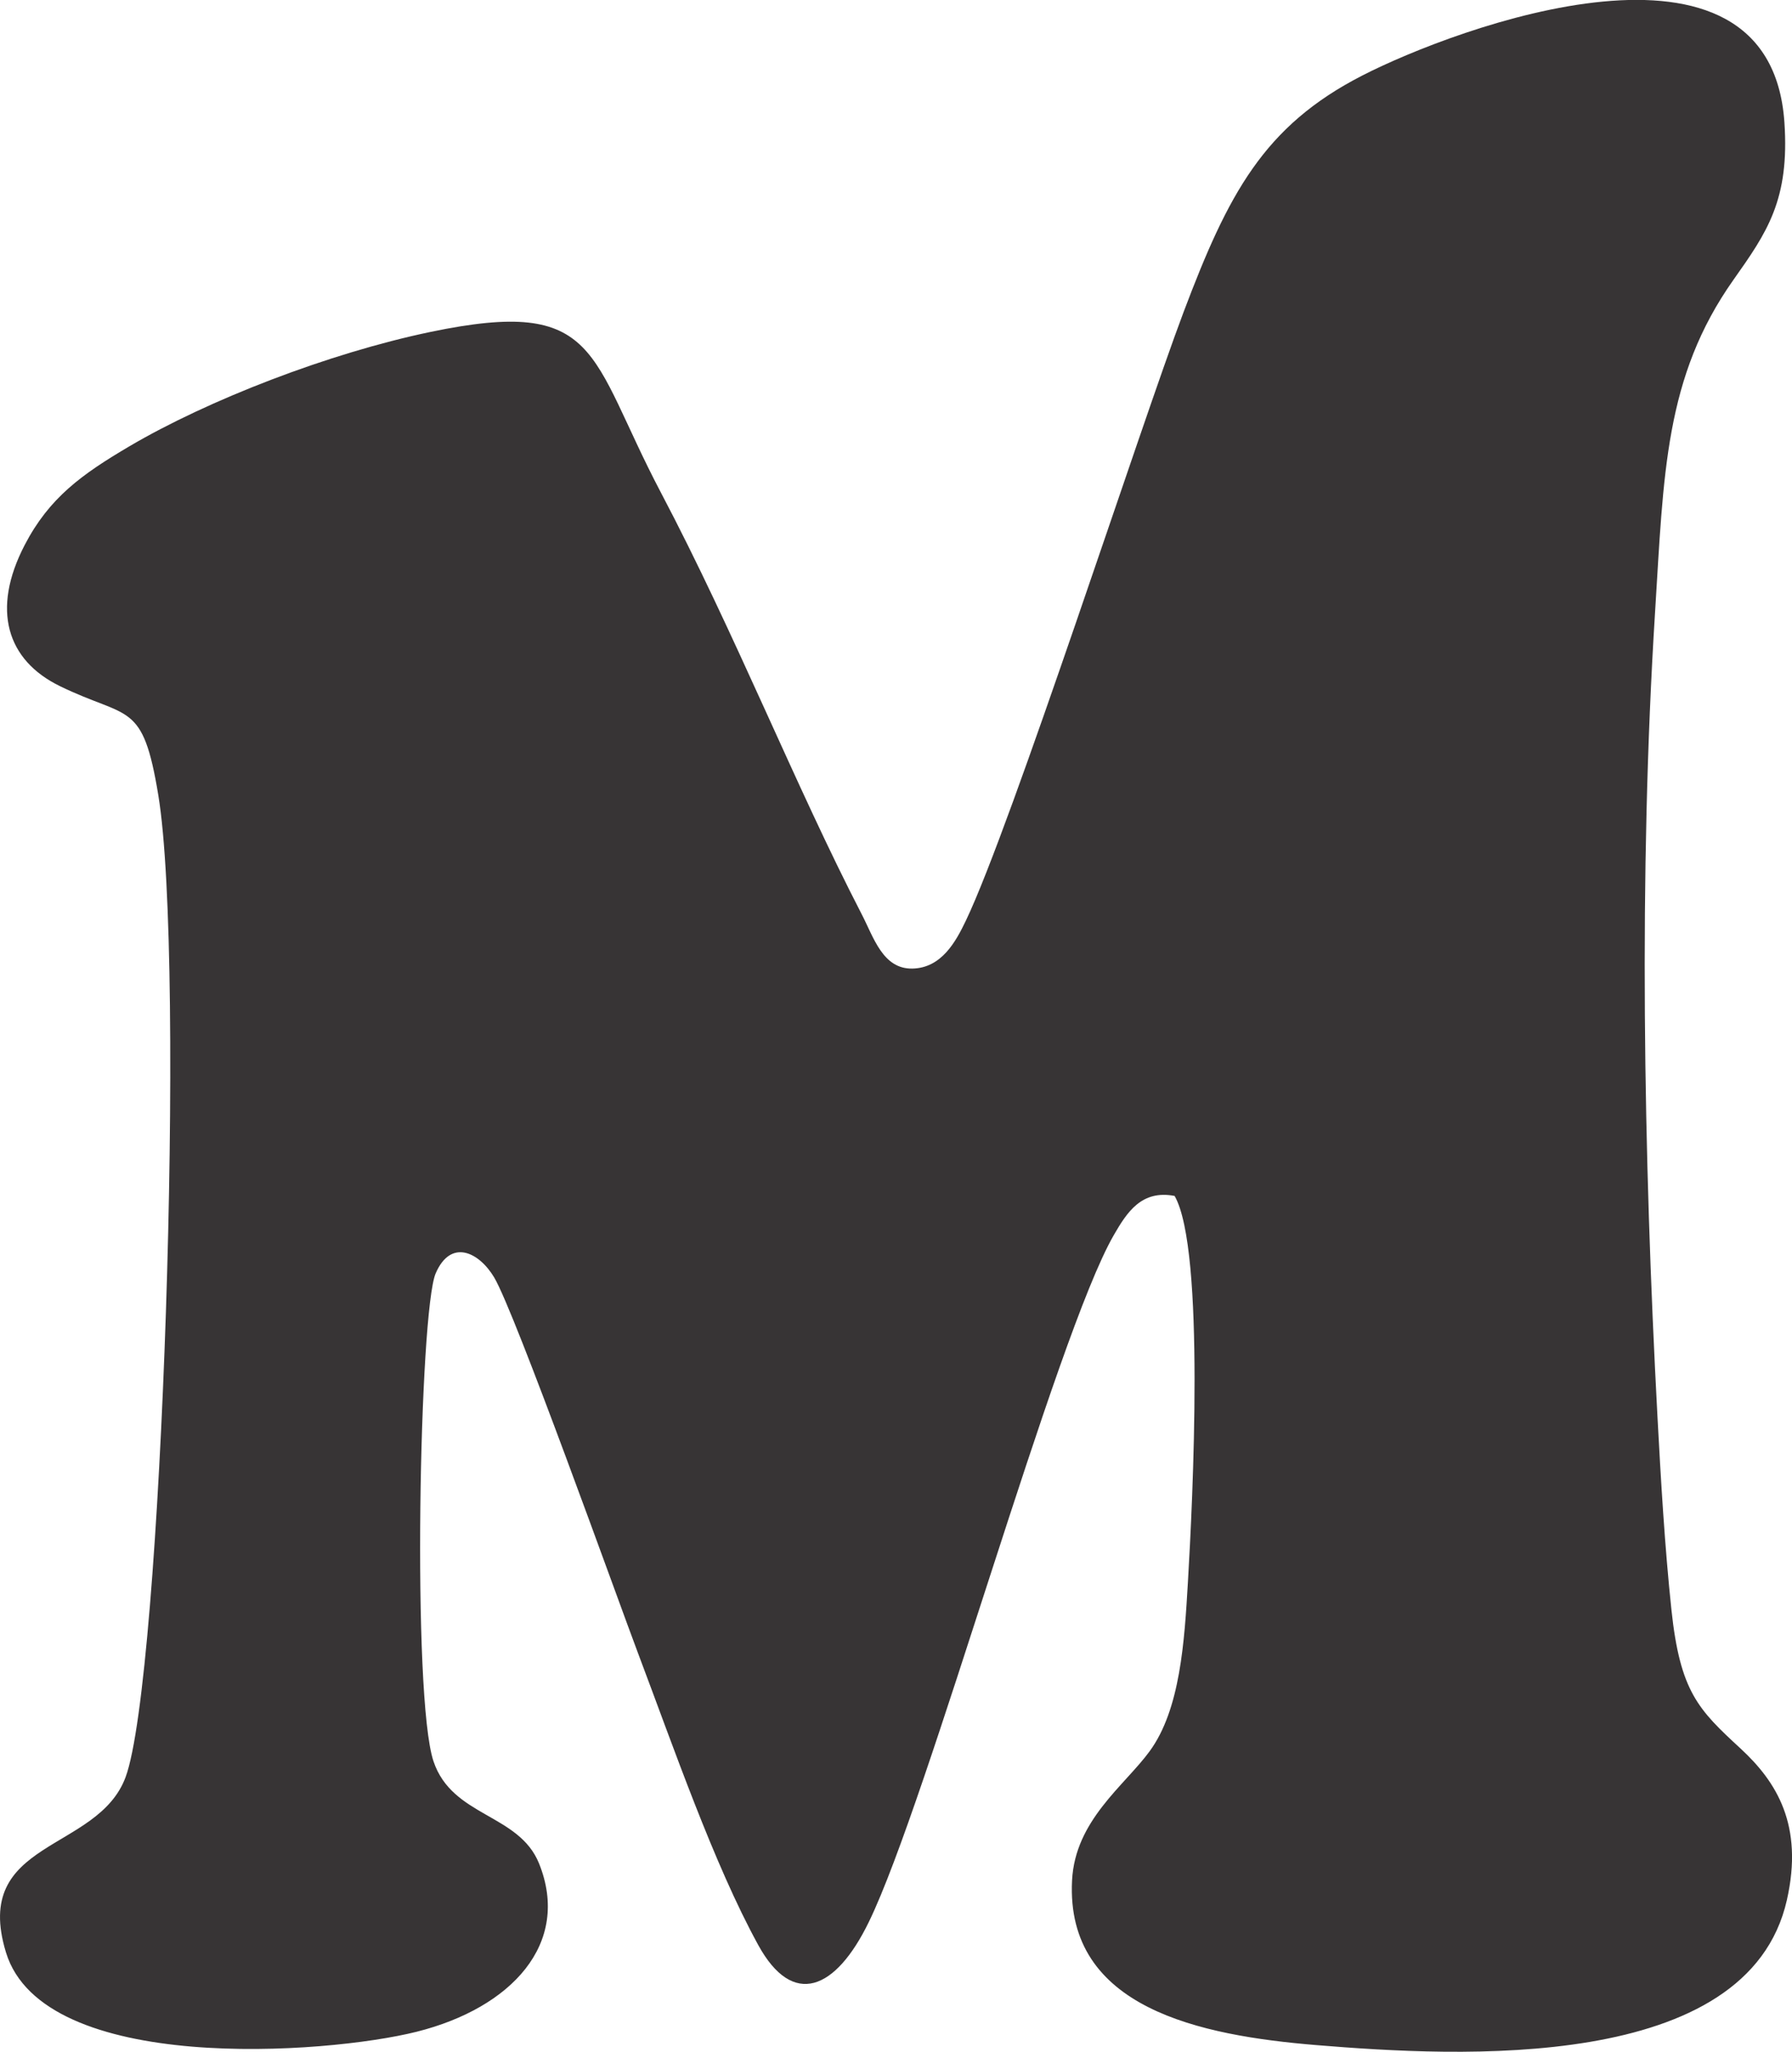 <?xml version="1.0" encoding="UTF-8"?>
<!DOCTYPE svg PUBLIC "-//W3C//DTD SVG 1.1//EN" "http://www.w3.org/Graphics/SVG/1.1/DTD/svg11.dtd">
<!-- Creator: CorelDRAW 2017 -->
<svg xmlns="http://www.w3.org/2000/svg" xml:space="preserve" width="18.535mm" height="21.224mm" version="1.1" shape-rendering="geometricPrecision" text-rendering="geometricPrecision" image-rendering="optimizeQuality" fill-rule="evenodd" clip-rule="evenodd"
viewBox="0 0 287.96 329.74"
 xmlns:xlink="http://www.w3.org/1999/xlink">
 <g id="Layer_x0020_1">
  <path fill="#373435" d="M188.77 192.23c4.91,8.69 2.88,49.05 2.12,62.01 -0.56,9.56 -1.22,20.46 -6.15,27.2 -4.05,5.54 -11.98,11.1 -12.47,20.77 -1.04,20.54 20.58,24.92 39.3,26.46 22.71,1.87 69.29,4.51 75.57,-23.32 2.72,-12.03 -1.66,-19 -7.44,-24.34 -6.8,-6.27 -9.72,-9.13 -11.12,-22.36 -1.07,-10.13 -1.69,-20.75 -2.24,-31.02 -2.24,-41.97 -3.02,-87.21 -0.39,-129.15 1.4,-22.33 1.54,-37.86 12.61,-53.52 5.36,-7.59 9.04,-12.82 8.18,-25.32 -2.36,-34.01 -52.87,-15.18 -67.83,-7.5 -15.86,8.13 -21.56,19.05 -28.71,37.99 -6.93,18.37 -27.66,82.5 -34.98,97.8 -1.63,3.41 -3.92,7.63 -8.6,7.73 -4.77,0.1 -6.23,-5.03 -8.16,-8.75 -10.68,-20.66 -20.31,-45.07 -32.28,-67.79 -11.66,-22.15 -9.6,-31.49 -36.98,-25.78 -16.4,3.42 -35.79,10.96 -48.4,18.38 -7.69,4.53 -12.9,8.29 -16.84,15.88 -5.38,10.37 -2.89,18.5 5.67,22.67 11.06,5.39 13.3,2.25 15.81,17.54 4.43,26.95 0.57,142.05 -5.26,157.79 -4.49,12.14 -24.79,9.96 -19.22,28.18 6.02,19.69 51.43,16.4 66,12.74 15.22,-3.82 24.84,-14.17 19.66,-27.04 -3.24,-8.04 -13.95,-7.45 -16.96,-16.42 -3.48,-10.35 -2.27,-72.34 0.35,-78.42 2.43,-5.63 6.95,-3.43 9.39,0.64 3.39,5.68 19.83,51.69 23.18,60.55 5.6,14.82 12.12,33.75 19.27,46.77 5.56,10.12 12.43,7.26 17.77,-3.73 9.46,-19.44 30.06,-94.26 39.36,-110.38 2.12,-3.67 4.45,-7.31 9.78,-6.29z"/>
 </g>
</svg>
